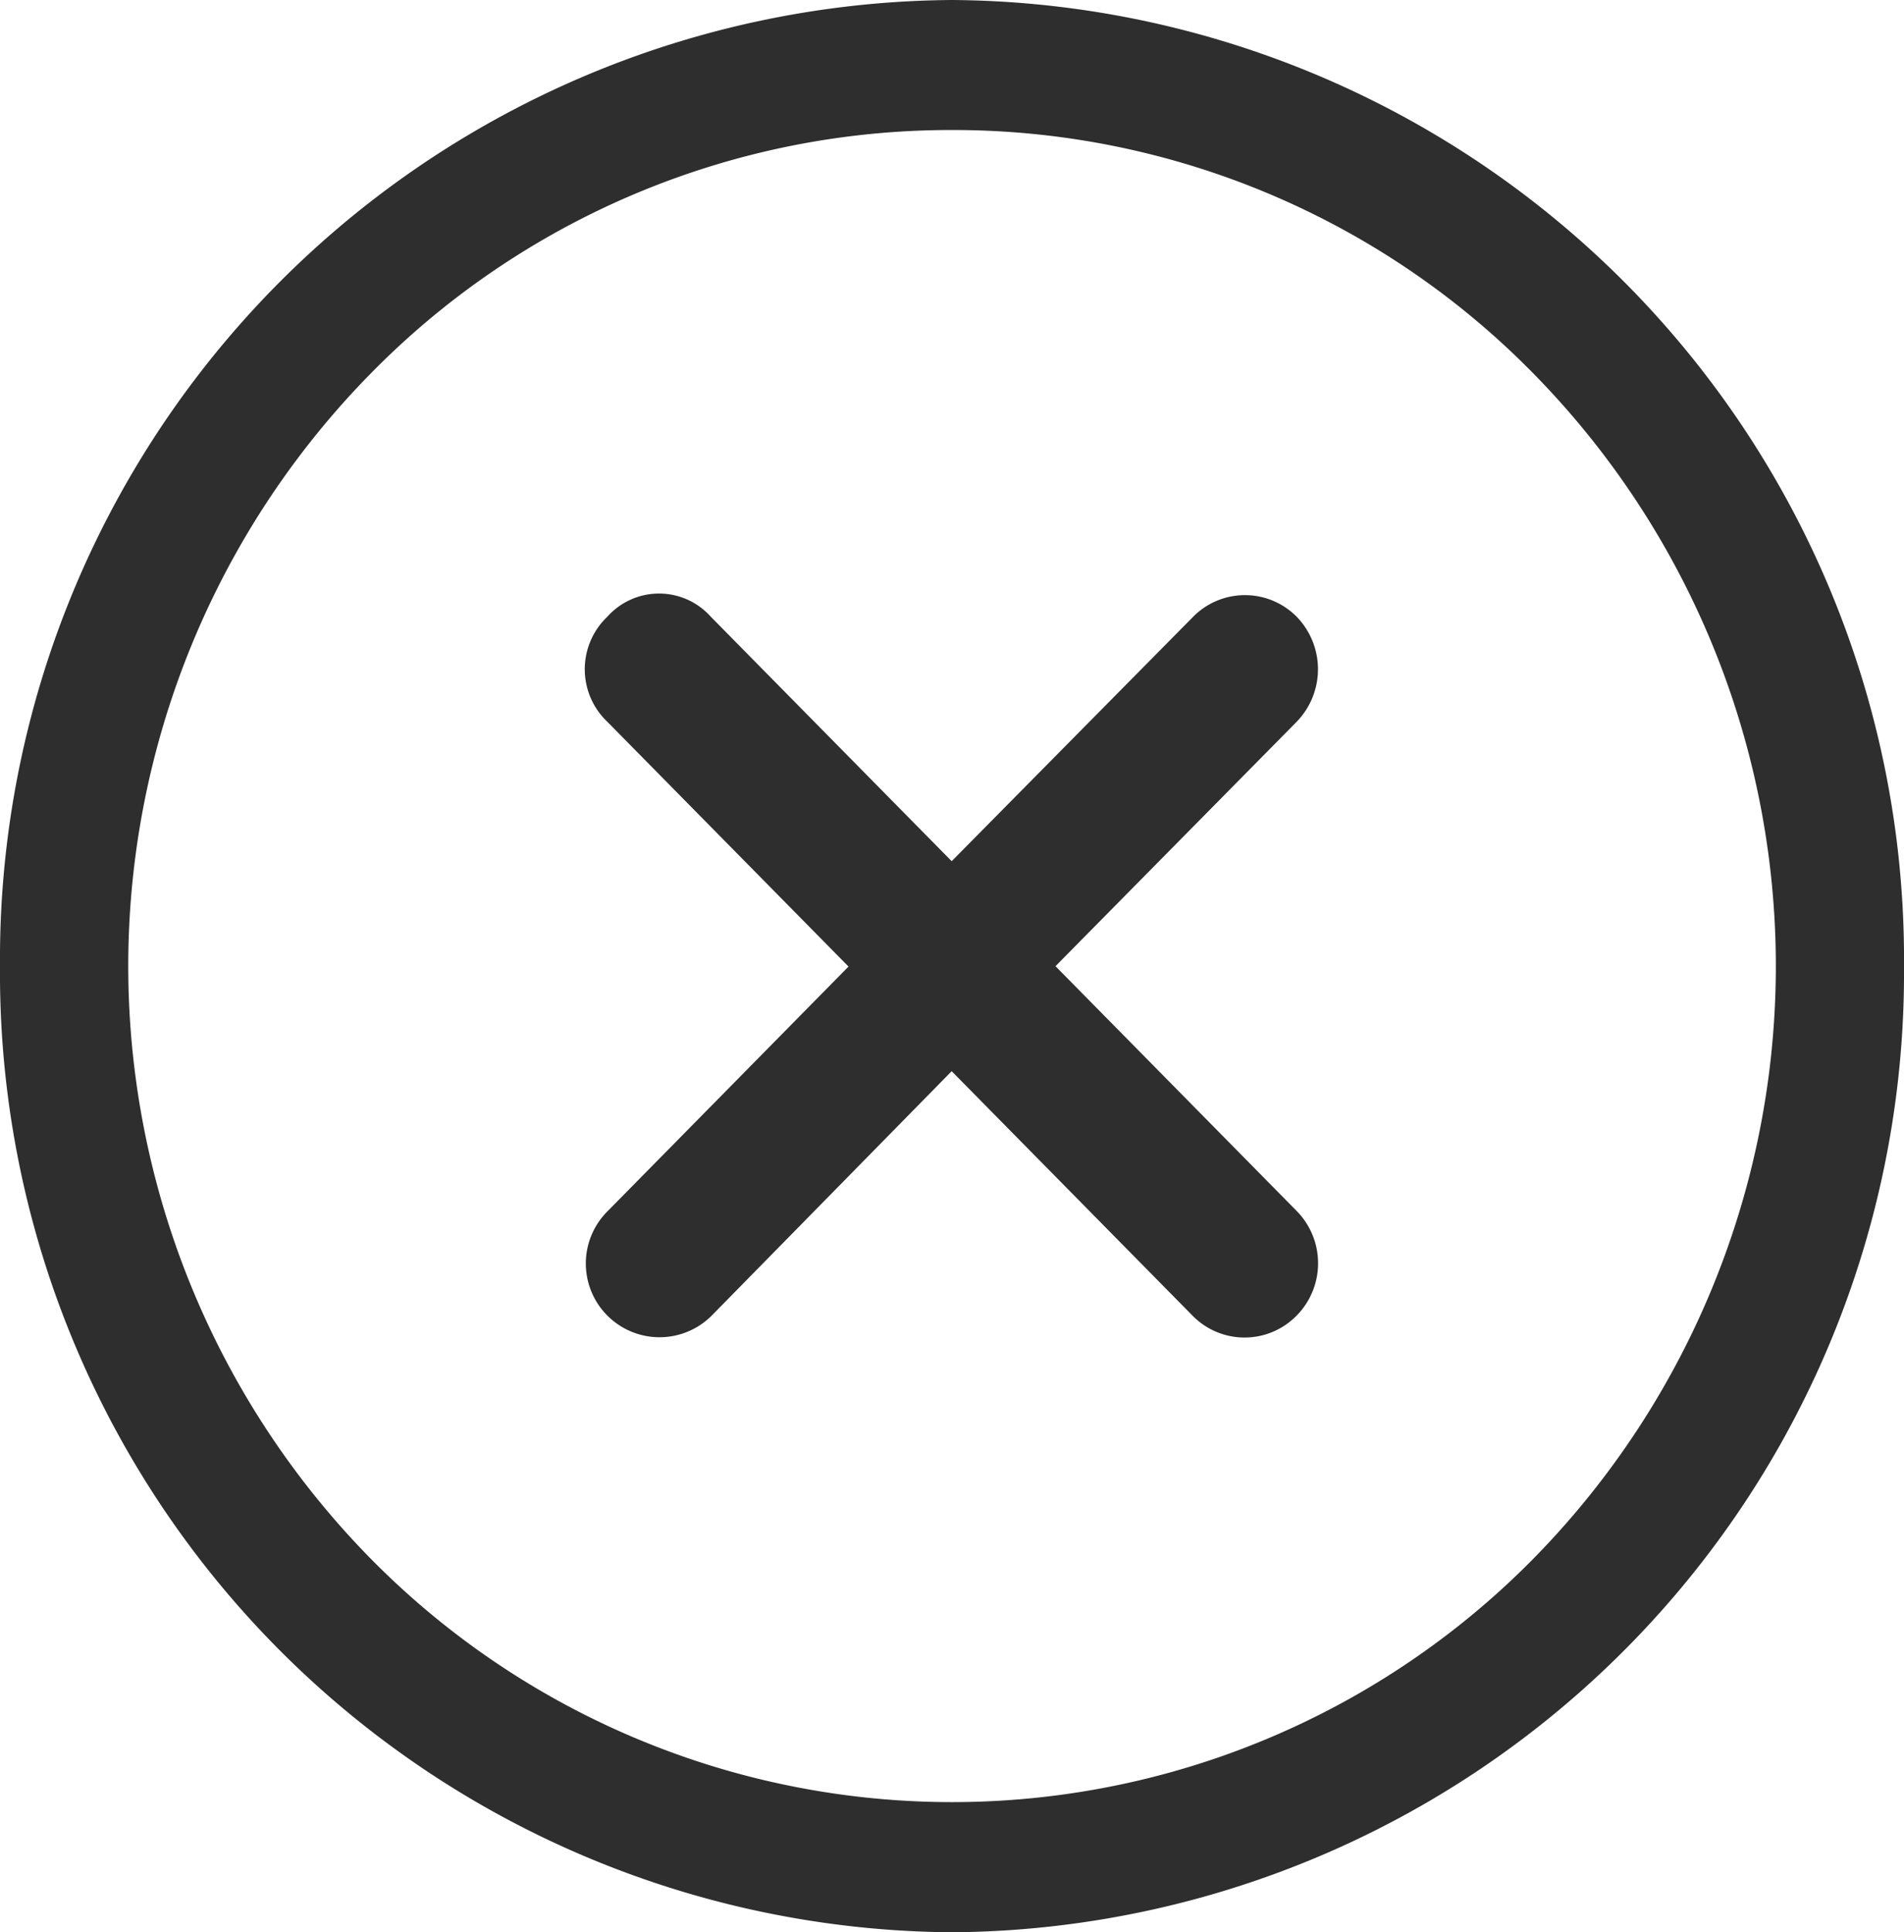 <svg xmlns="http://www.w3.org/2000/svg" width="19.935" height="20.225" viewBox="0 0 19.935 20.225"><defs><style>.a{fill:#2e2e2e;}</style></defs><path class="a" d="M19.812,18.82l-2.525-2.562L19.812,13.7a.789.789,0,0,0,0-1.1.762.762,0,0,0-1.083,0L16.2,15.159,13.678,12.6a.726.726,0,0,0-1.083,0,.758.758,0,0,0,0,1.1l2.525,2.562L12.6,18.82a.771.771,0,1,0,1.083,1.1L16.2,17.357l2.525,2.562a.762.762,0,0,0,1.083,0A.78.78,0,0,0,19.812,18.82Z" transform="translate(-6.236 -6.145)"/><path class="a" d="M13.343,4.736a8.507,8.507,0,0,1,6.1,2.562,8.847,8.847,0,0,1,0,12.378,8.544,8.544,0,0,1-12.2,0,8.847,8.847,0,0,1,0-12.378,8.507,8.507,0,0,1,6.1-2.562m0-1.361A10.039,10.039,0,0,0,3.375,13.488,10.039,10.039,0,0,0,13.343,23.6,10.039,10.039,0,0,0,23.31,13.488,10.039,10.039,0,0,0,13.343,3.375Z" transform="translate(-3.375 -3.375)"/></svg>